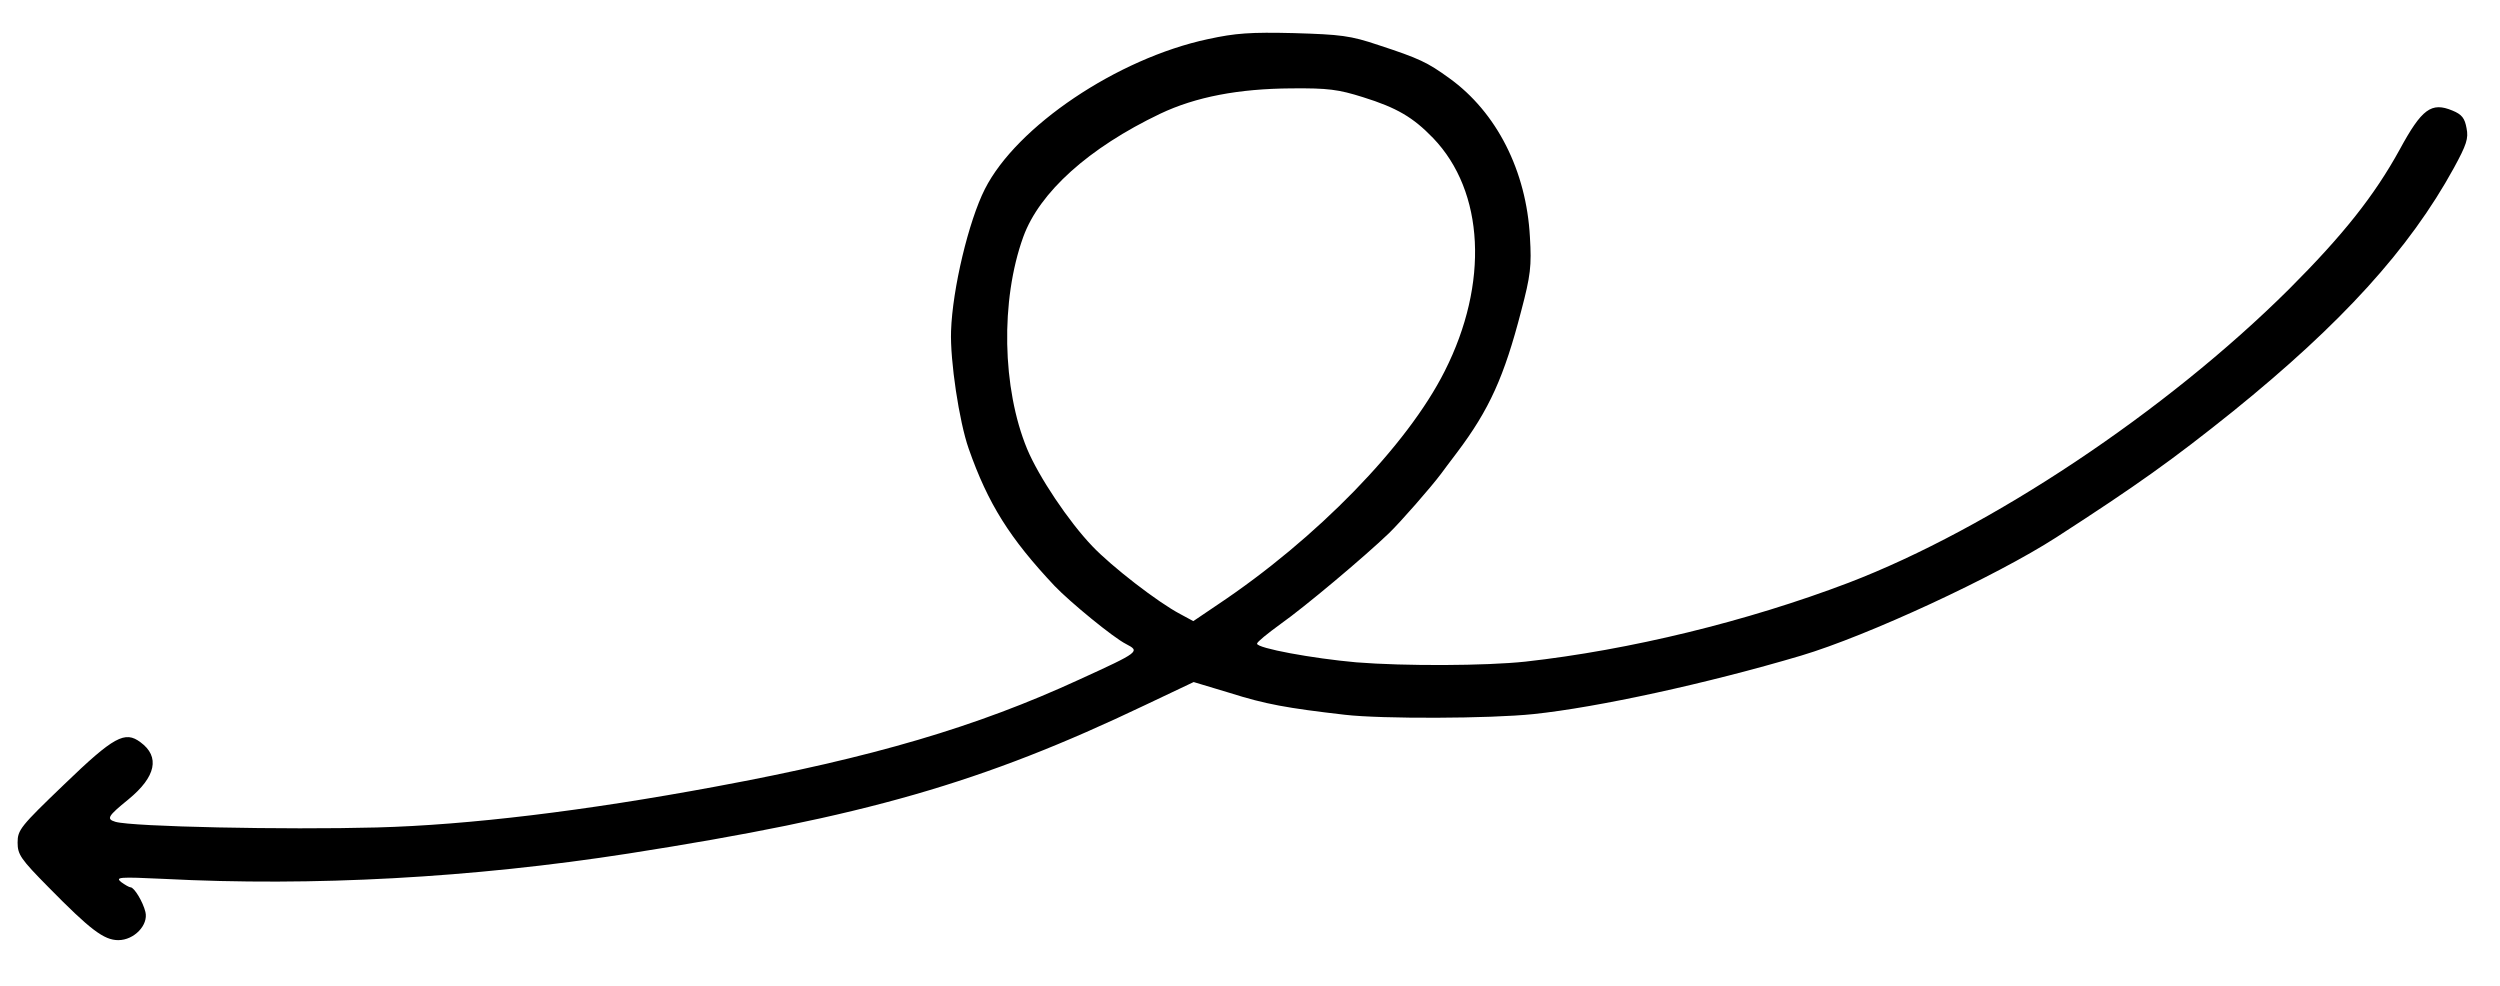 <?xml version="1.0" standalone="no"?>
<!DOCTYPE svg PUBLIC "-//W3C//DTD SVG 20010904//EN"
 "http://www.w3.org/TR/2001/REC-SVG-20010904/DTD/svg10.dtd">
<svg version="1.0" xmlns="http://www.w3.org/2000/svg"
 width="710pt" height="280pt" viewBox="0 0 710 280"
 preserveAspectRatio="xMidYMid meet">

<g transform="translate(0,280) scale(0.1,-0.1)"
fill="#000000" stroke="none">
<path d="M3431 2689 c-258 -55 -544 -248 -634 -426 -46 -91 -92 -283 -96 -403
-3 -84 23 -257 50 -334 55 -157 117 -255 244 -390 44 -46 167 -147 203 -165
40 -21 40 -22 -133 -101 -291 -134 -585 -221 -1033 -304 -371 -69 -701 -109
-962 -116 -260 -7 -694 2 -742 16 -27 8 -22 16 37 64 78 64 90 121 34 162 -44
33 -75 17 -217 -120 -124 -119 -132 -129 -132 -165 0 -34 9 -47 88 -127 118
-120 157 -150 198 -150 45 0 86 43 77 80 -7 29 -32 70 -42 70 -4 0 -16 7 -27
15 -17 14 -6 15 121 9 423 -22 877 3 1320 72 672 105 1005 201 1468 422 l137
65 103 -31 c101 -32 162 -43 327 -62 103 -12 412 -11 535 2 182 19 494 87 760
166 188 56 551 224 725 336 229 148 330 220 502 358 308 249 501 461 627 691
36 66 42 84 36 113 -5 28 -13 39 -40 50 -60 25 -87 5 -150 -111 -72 -131 -161
-243 -314 -396 -350 -348 -849 -680 -1251 -834 -289 -110 -622 -191 -918 -224
-113 -12 -342 -13 -480 -2 -124 11 -282 40 -282 53 0 5 30 29 67 56 68 48 236
189 308 258 33 32 118 129 148 169 4 5 24 33 45 60 92 122 134 216 182 401 27
102 30 129 25 211 -10 187 -94 354 -229 451 -62 45 -85 56 -201 94 -80 27
-107 30 -240 34 -124 3 -166 0 -244 -17z m440 -165 c96 -30 142 -57 199 -116
146 -152 159 -413 33 -662 -106 -211 -364 -476 -646 -664 l-68 -46 -37 20
c-63 33 -195 135 -250 193 -67 70 -152 197 -185 276 -71 172 -76 422 -11 602
46 127 186 253 389 350 101 48 223 71 372 72 105 1 134 -3 204 -25z"/>
</g>
</svg>
